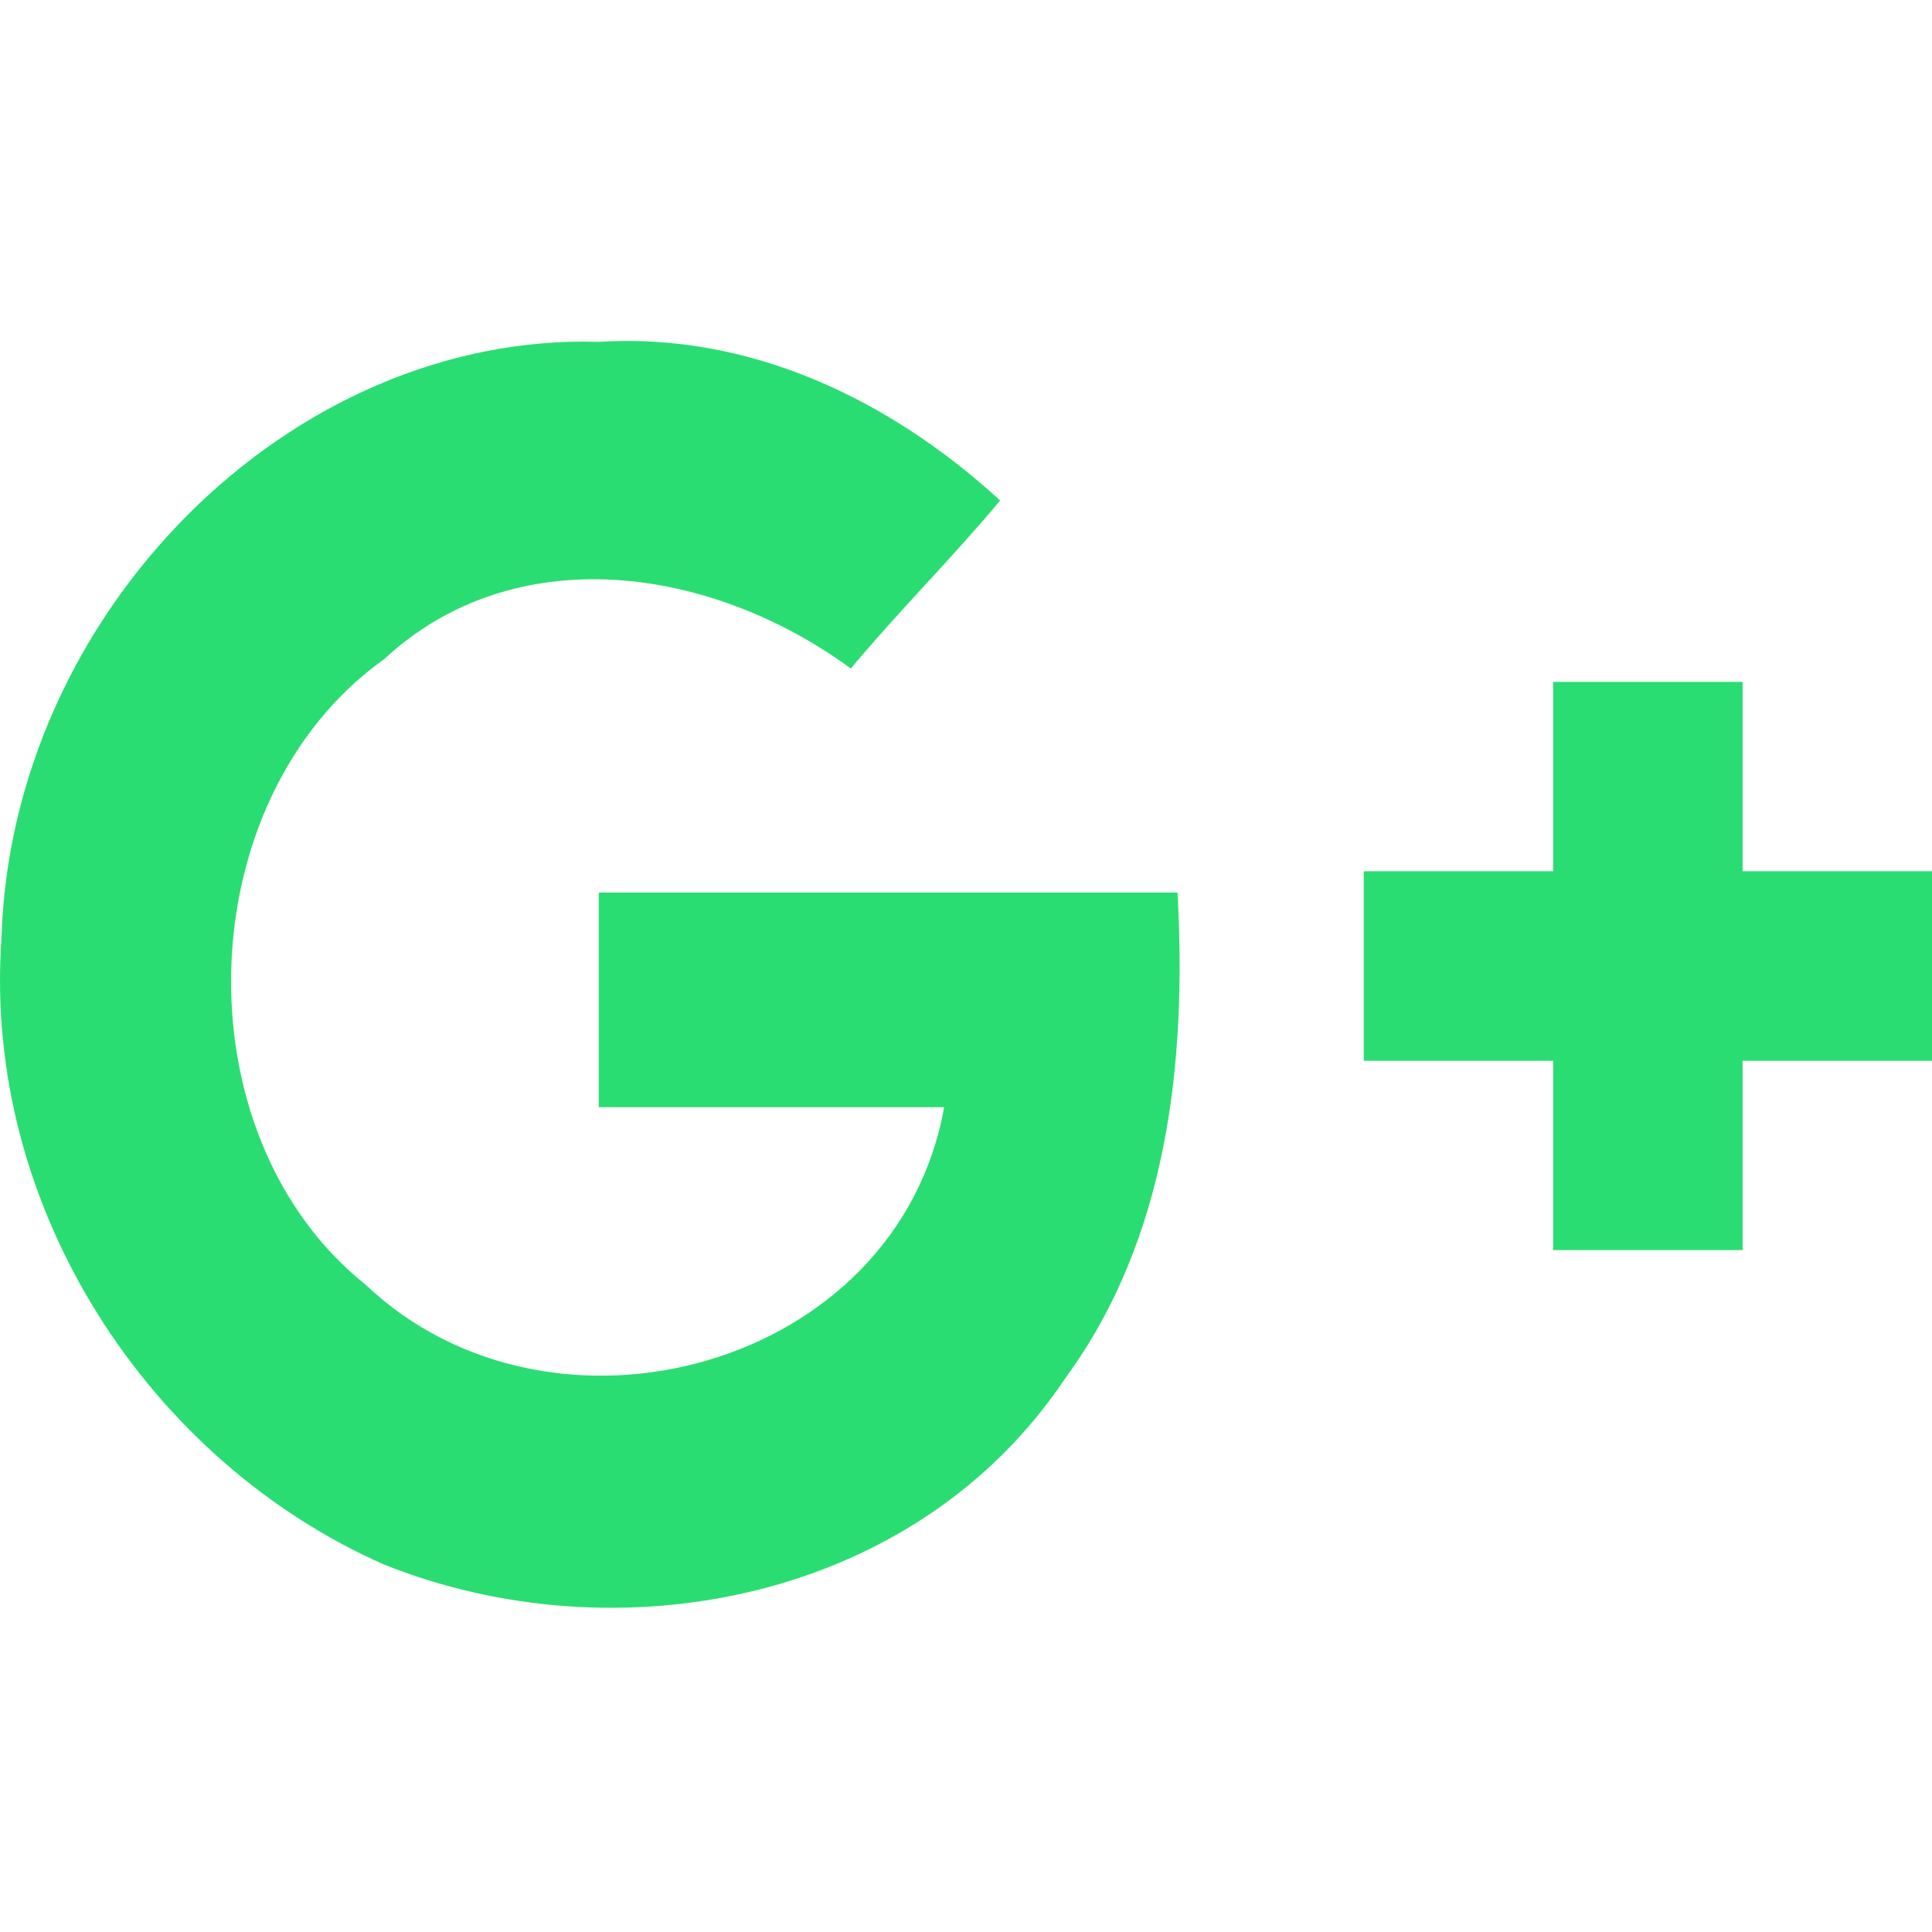 <?xml version="1.0" encoding="UTF-8" standalone="no"?>
<svg width="34px" height="34px" viewBox="0 0 34 34" version="1.1" xmlns="http://www.w3.org/2000/svg" xmlns:xlink="http://www.w3.org/1999/xlink">
    <!-- Generator: Sketch 47.1 (45422) - http://www.bohemiancoding.com/sketch -->
    <title>icon-google-plus</title>
    <desc>Created with Sketch.</desc>
    <defs></defs>
    <g id="0.0-Home" stroke="none" stroke-width="1" fill="none" fill-rule="evenodd">
        <g id="icon-google-plus" fill-rule="nonzero" fill="#2ADD72">
            <path d="M0.025,16.528 C0.189,10.779 5.117,5.851 10.538,6.016 C13.166,5.851 15.63,7.001 17.601,8.808 C16.78,9.794 15.794,10.779 14.973,11.765 C12.509,9.958 9.059,9.465 6.76,11.6 C3.31,14.064 3.146,19.978 6.431,22.606 C9.716,25.727 15.794,24.084 16.615,19.485 C14.644,19.485 12.509,19.485 10.538,19.485 C10.538,18.171 10.538,17.021 10.538,15.707 C13.987,15.707 17.272,15.707 20.722,15.707 C20.886,18.664 20.558,21.785 18.751,24.249 C16.123,28.191 10.866,29.177 6.76,27.534 C2.653,25.727 -0.304,21.292 0.025,16.528 Z M27.333,12 L30.667,12 C30.667,13.167 30.667,14.167 30.667,15.333 C31.833,15.333 32.833,15.333 34,15.333 L34,18.667 C32.833,18.667 31.833,18.667 30.667,18.667 C30.667,19.833 30.667,20.833 30.667,22 L27.333,22 C27.333,20.833 27.333,19.833 27.333,18.667 C26.167,18.667 25.167,18.667 24,18.667 L24,15.333 C25.167,15.333 26.167,15.333 27.333,15.333 C27.333,14.333 27.333,13.167 27.333,12 Z" id="Combined-Shape-Copy"></path>
        </g>
    </g>
</svg>